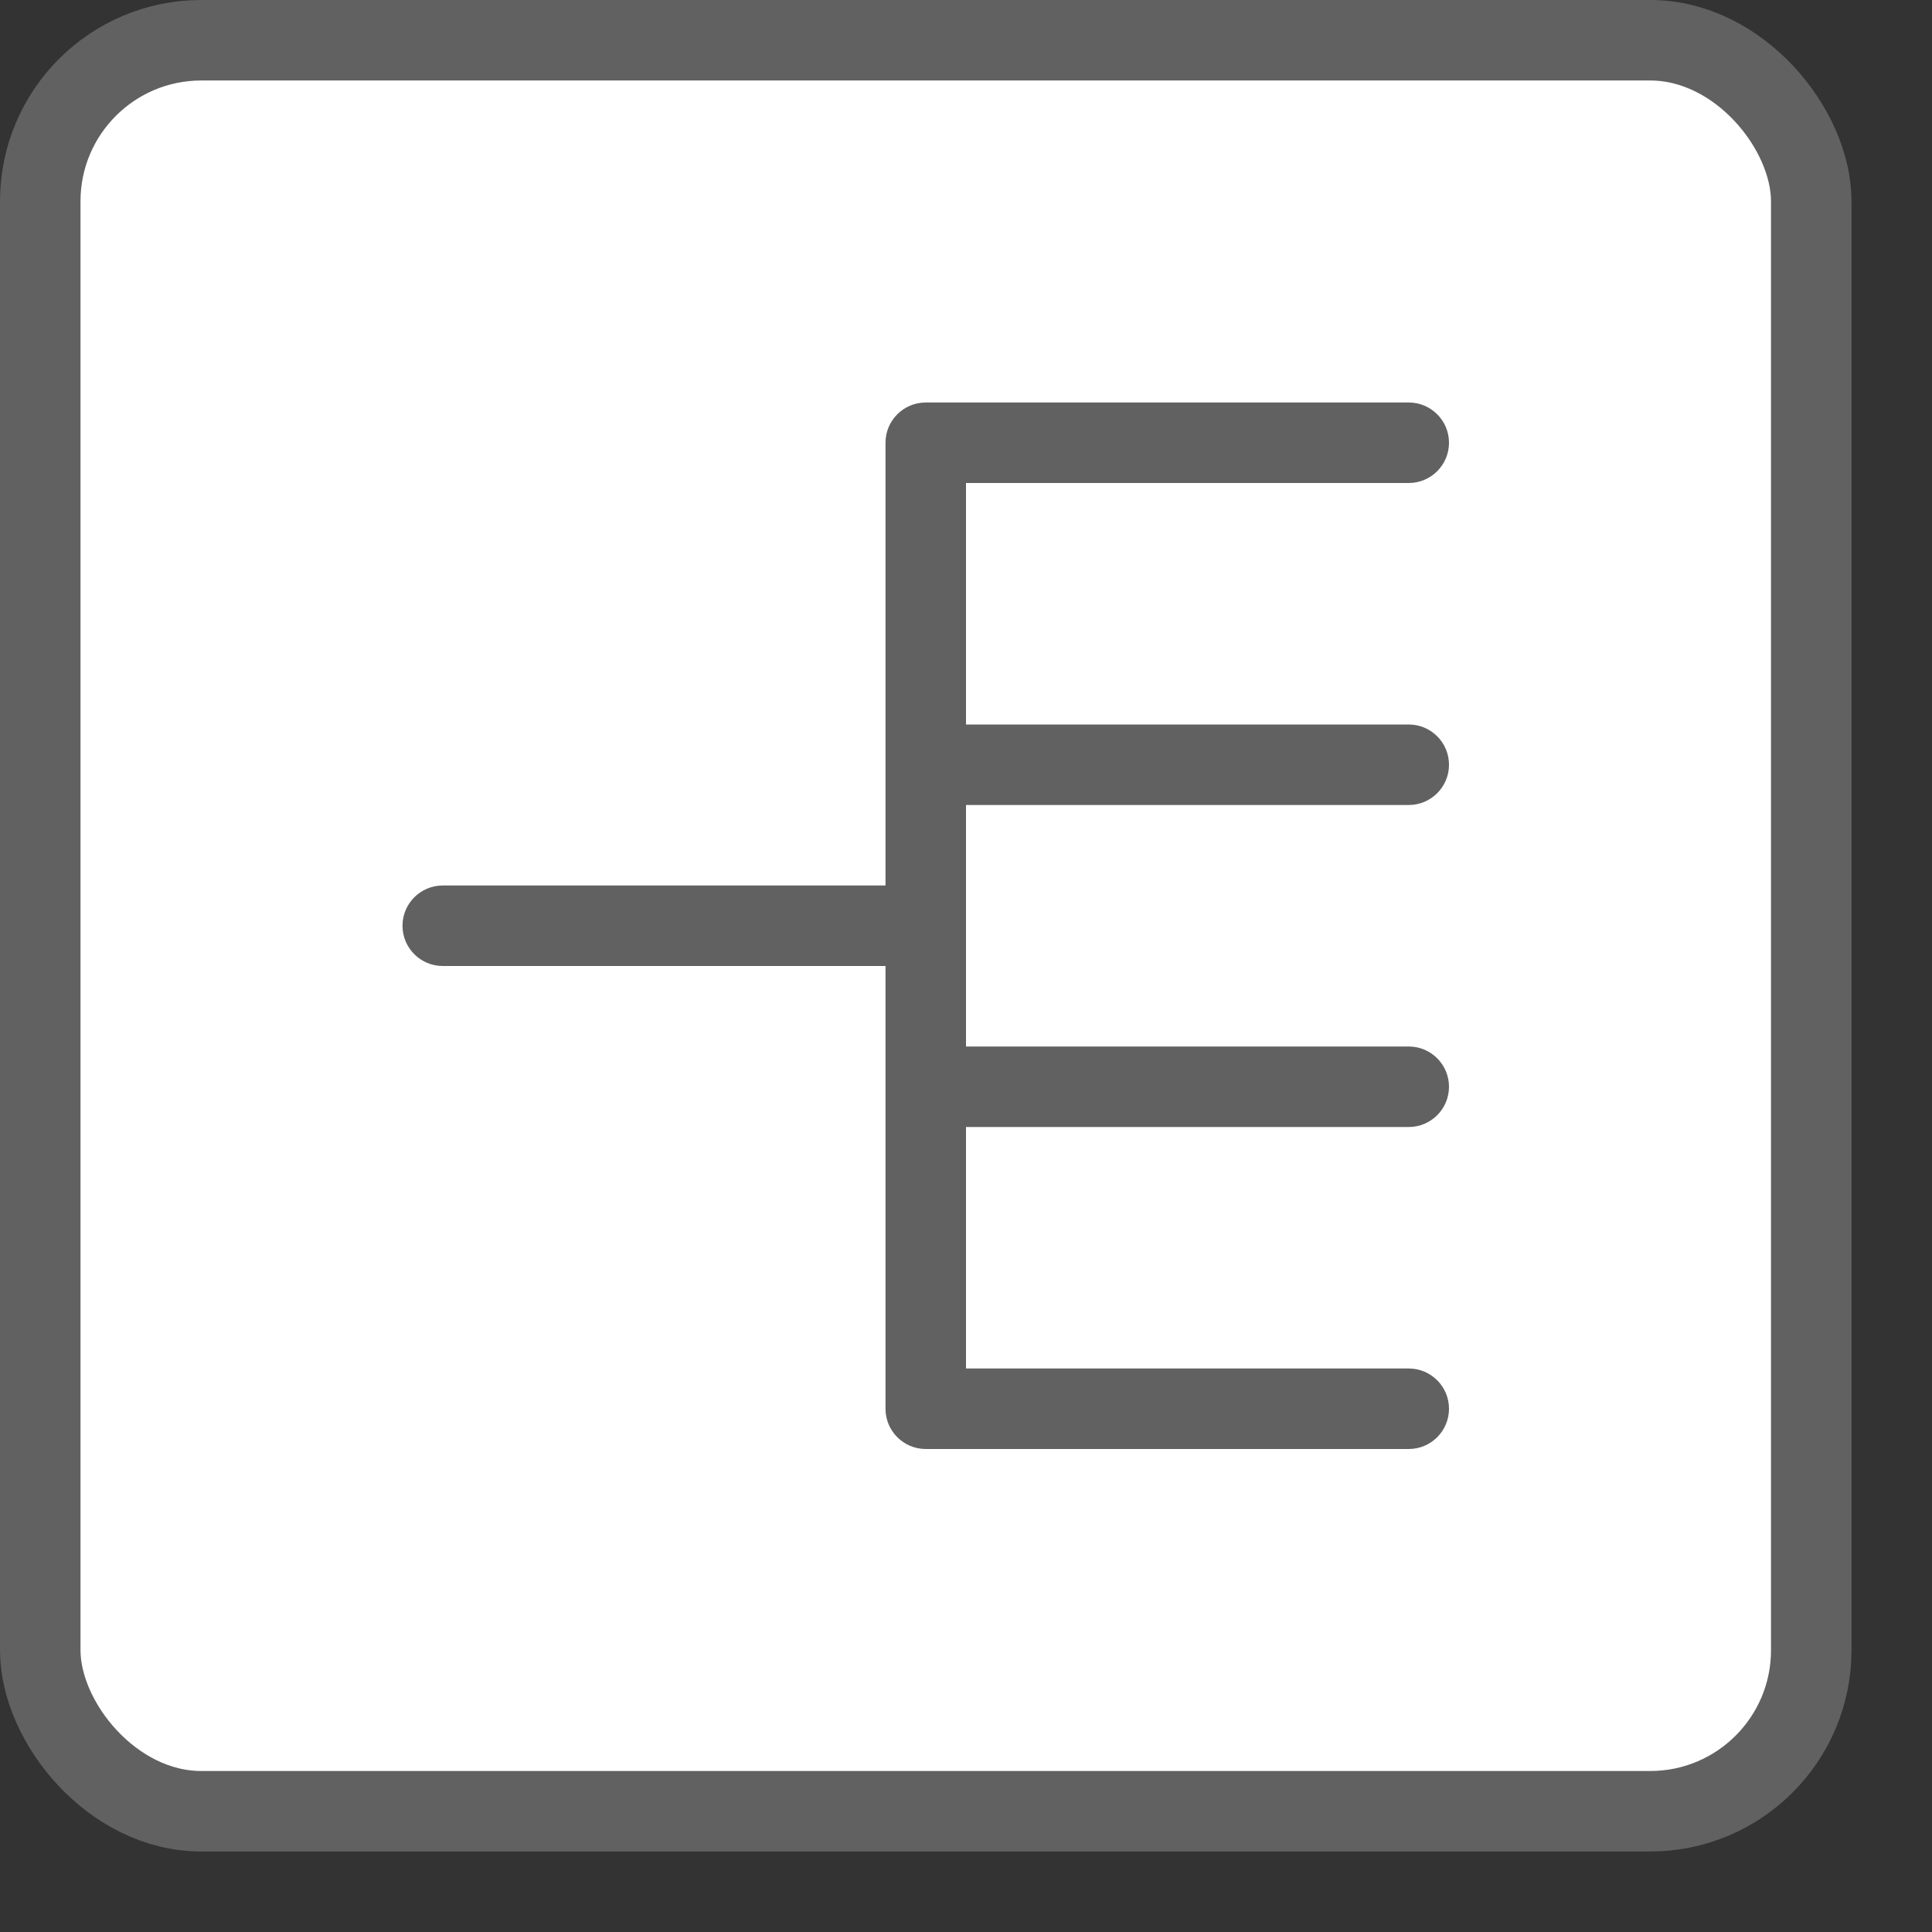 <svg width="24" height="24" viewBox="0 0 24 24" fill="none" xmlns="http://www.w3.org/2000/svg">
<rect x="0" y="0" width="24" height="24" fill="#333333" stroke="none"/>
<rect x="0.5" y="0.5" width="22" height="22" rx="2" fill="#FFFFFF" stroke="#616161"/>
<path d="M11.5 5C11.224 5 11 5.224 11 5.5V11H5.5C5.224 11 5 11.224 5 11.5C5 11.776 5.224 12 5.5 12H11V17.5C11 17.776 11.224 18 11.5 18H17.5C17.776 18 18 17.776 18 17.5C18 17.224 17.776 17 17.5 17H12V14H17.5C17.776 14 18 13.776 18 13.5C18 13.224 17.776 13 17.5 13H12V10H17.5C17.776 10 18 9.776 18 9.5C18 9.224 17.776 9 17.5 9H12V6H17.5C17.776 6 18 5.776 18 5.5C18 5.224 17.776 5 17.5 5H11.5Z" fill="#616162"/>
</svg>
